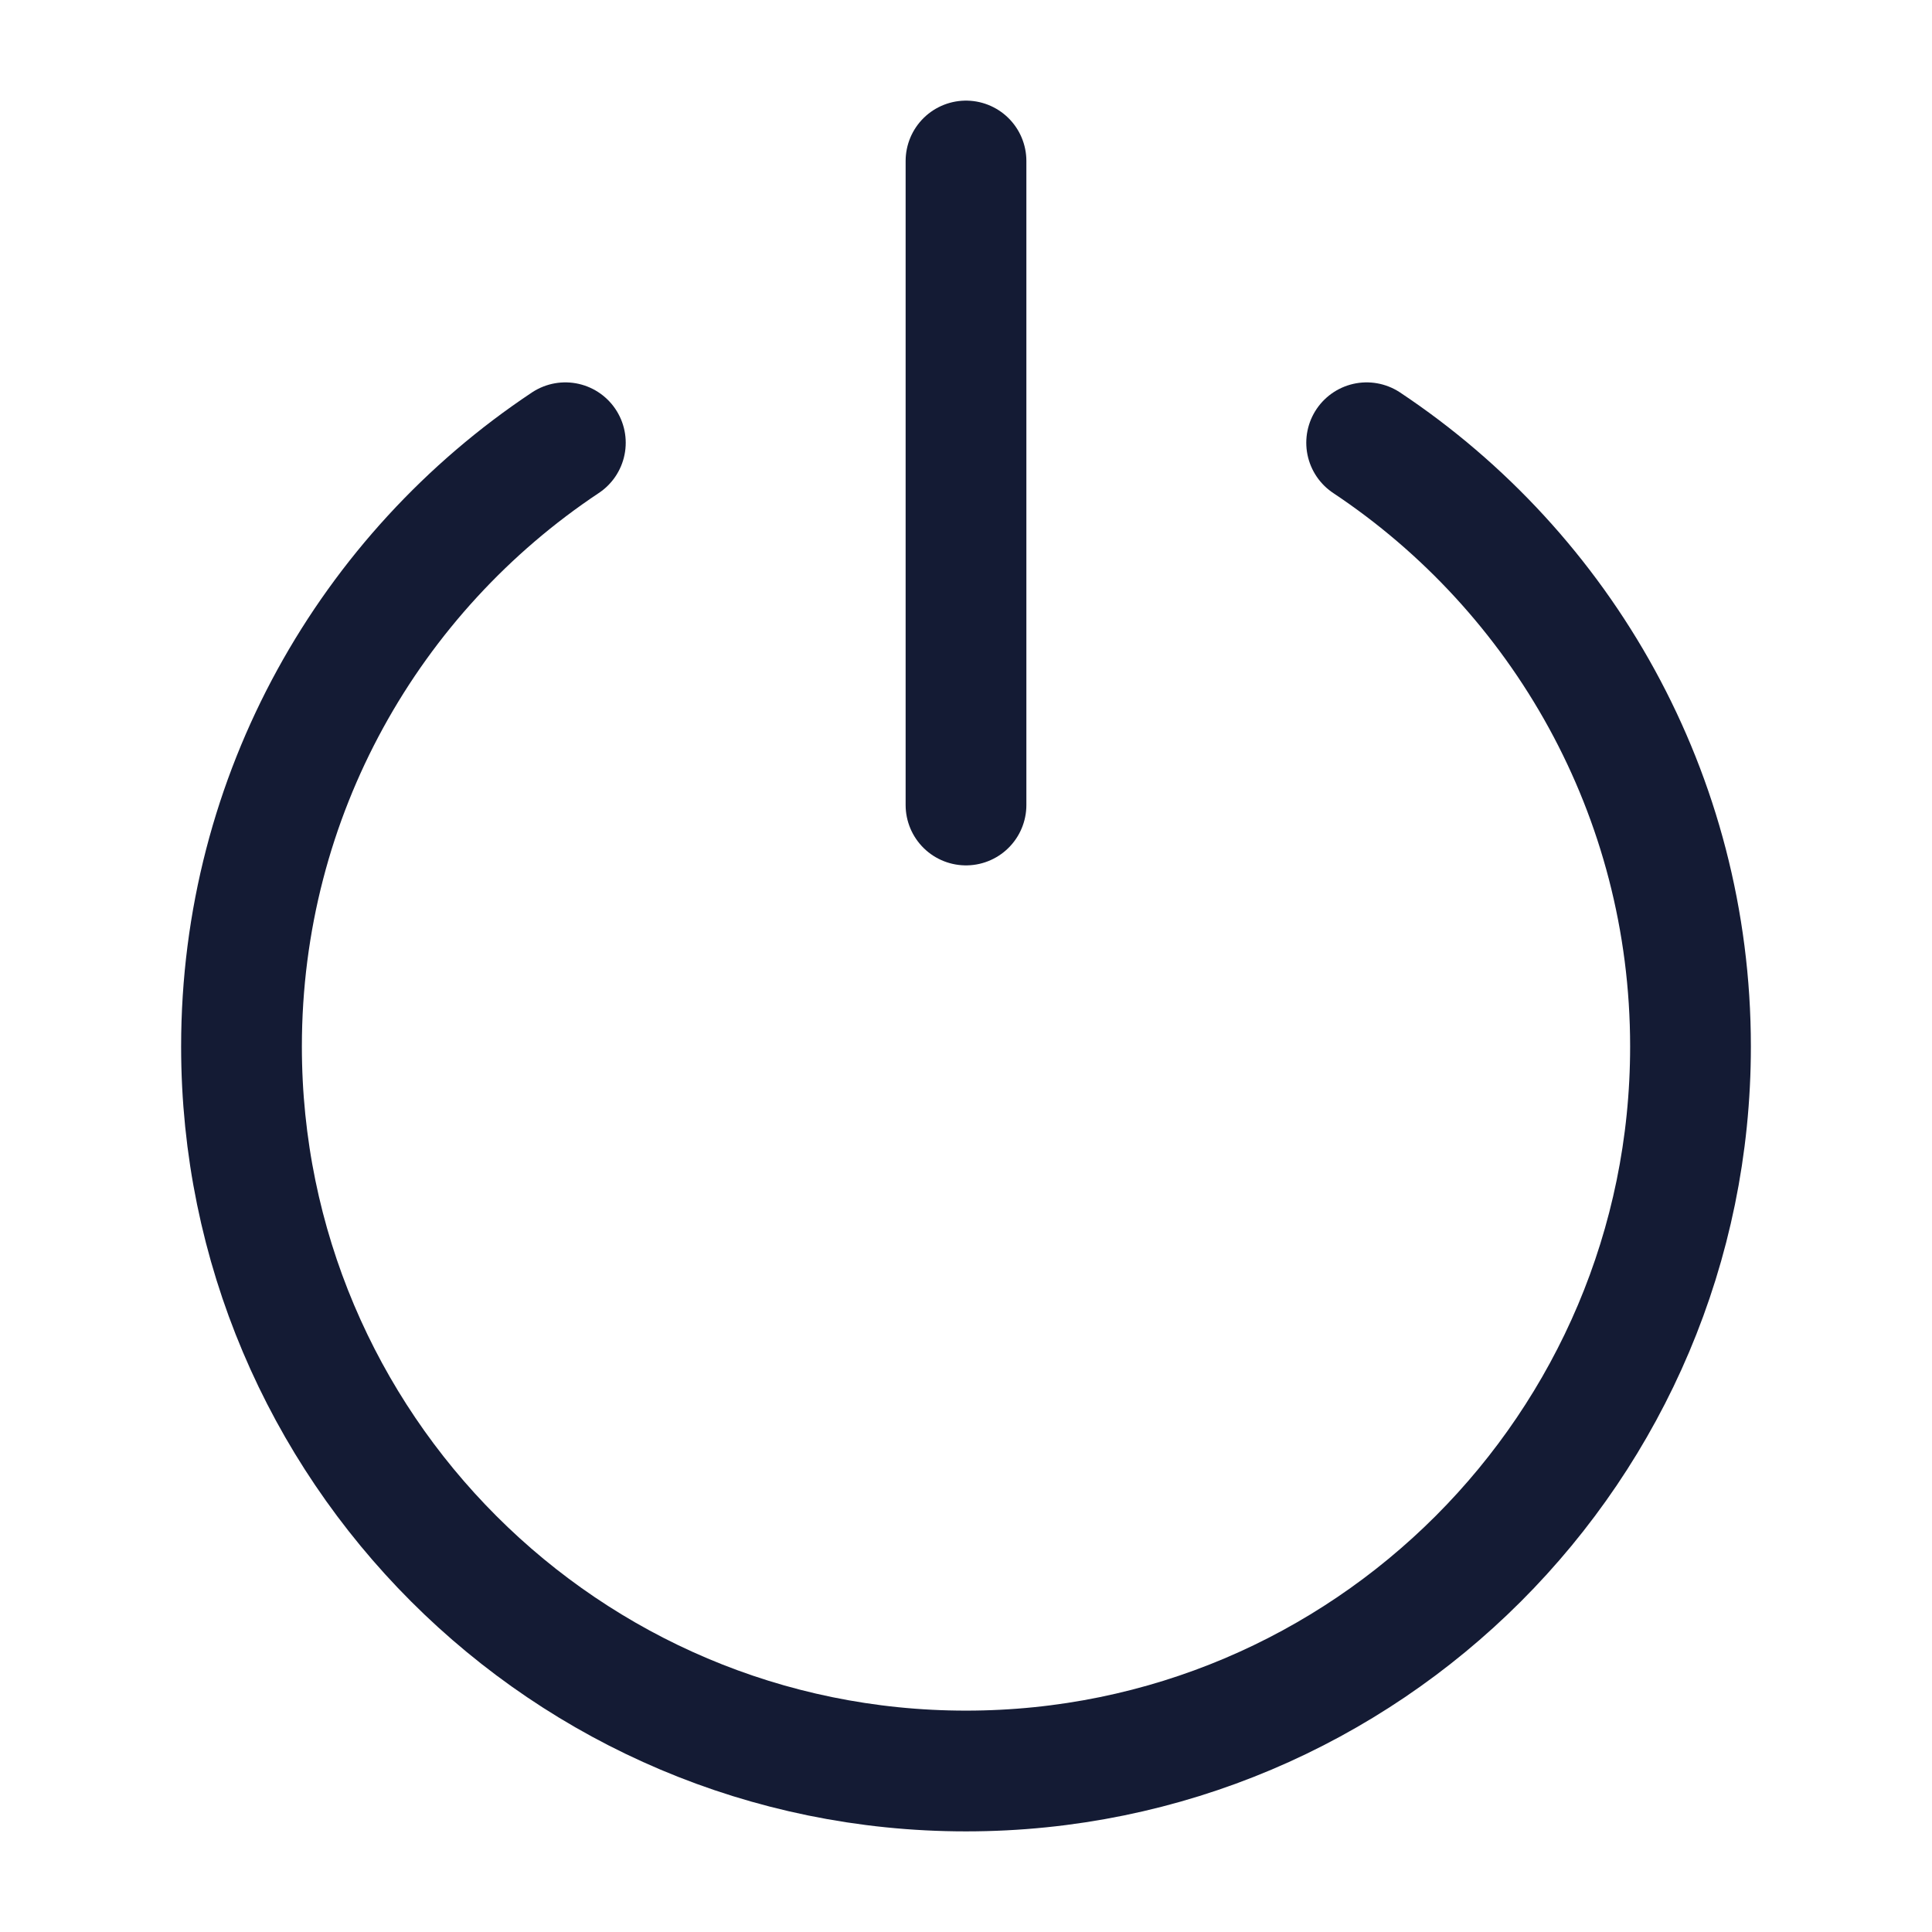 <?xml version="1.0" encoding="UTF-8"?>
<svg xmlns="http://www.w3.org/2000/svg" xmlns:xlink="http://www.w3.org/1999/xlink" width="24px" height="24px" viewBox="0 0 24 24" version="1.1">
<g id="surface1">
<path style="fill:none;stroke-width:1.5;stroke-linecap:round;stroke-linejoin:round;stroke:rgb(7.843%,10.588%,20.392%);stroke-opacity:1;stroke-miterlimit:4;" d="M 7.023 5.5 C 4.598 7.113 3 9.871 3 13 C 3 17.969 7.031 22 12 22 C 16.969 22 21 17.969 21 13 C 21 9.871 19.402 7.113 16.977 5.5 "/>
<path style="fill:none;stroke-width:1.5;stroke-linecap:round;stroke-linejoin:round;stroke:rgb(7.843%,10.588%,20.392%);stroke-opacity:1;stroke-miterlimit:4;" d="M 12 2 L 12 10 "/>
</g>
</svg>
